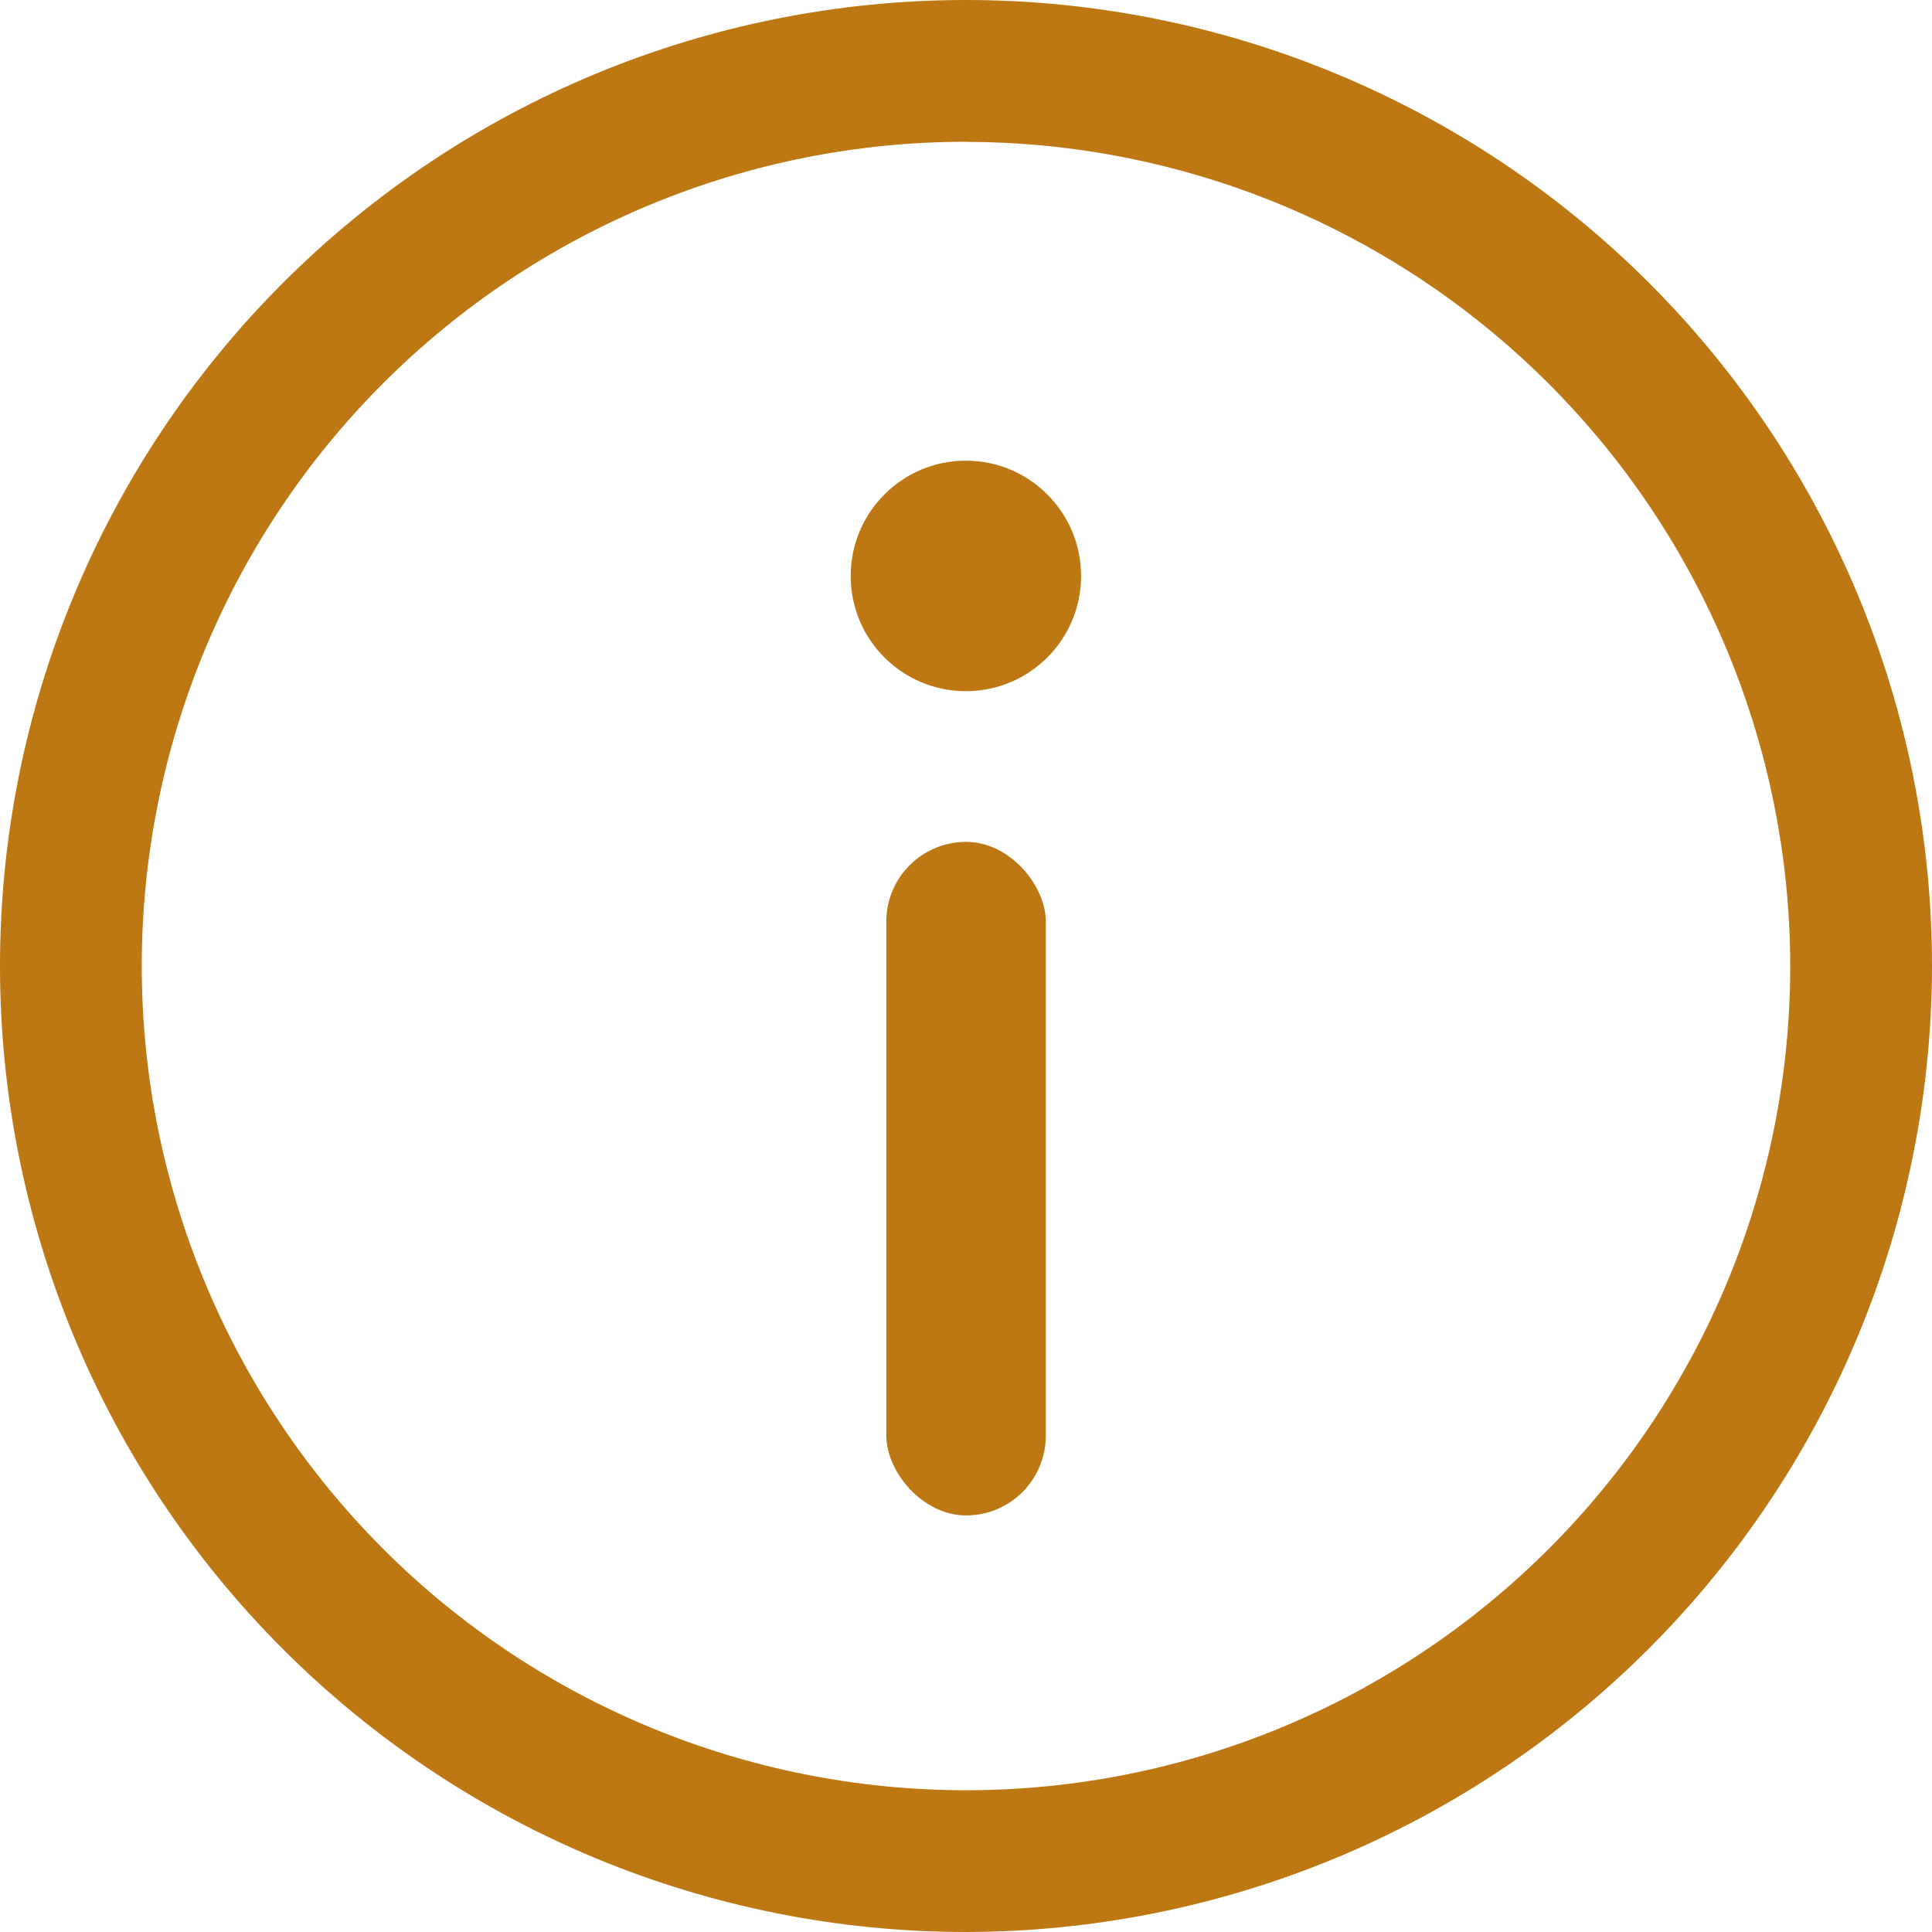 <svg width="16" height="16" viewBox="0 0 16 16" fill="none" xmlns="http://www.w3.org/2000/svg">
<path d="M8 16C5.878 16 3.843 15.157 2.343 13.657C0.843 12.157 0 10.122 0 8C0 5.878 0.843 3.843 2.343 2.343C3.843 0.843 5.878 0 8 0C10.122 0 12.156 0.843 13.657 2.343C15.157 3.843 16 5.878 16 8C15.997 10.121 15.154 12.154 13.654 13.654C12.154 15.154 10.121 15.997 8 16L8 16ZM8 1.174C6.19 1.174 4.454 1.893 3.173 3.174C1.893 4.454 1.174 6.19 1.174 8C1.174 9.81 1.893 11.546 3.173 12.827C4.453 14.107 6.19 14.826 8 14.826C9.81 14.826 11.546 14.107 12.826 12.827C14.107 11.547 14.826 9.81 14.826 8C14.824 6.191 14.104 4.456 12.824 3.176C11.545 1.897 9.81 1.177 8 1.175L8 1.174Z" fill="#BD7814"/>
<path d="M8.001 6.972C8.366 6.972 8.661 7.337 8.661 7.632V11.889C8.661 12.254 8.366 12.55 8.001 12.55C7.636 12.55 7.34 12.185 7.34 11.889V7.632C7.34 7.267 7.636 6.972 8.001 6.972Z" fill="#BD7814"/>
<path d="M8.953 4.77C8.953 5.297 8.526 5.724 7.999 5.724C7.472 5.724 7.045 5.297 7.045 4.77C7.045 4.243 7.472 3.815 7.999 3.815C8.526 3.815 8.953 4.243 8.953 4.77Z" fill="#BD7814"/>
</svg>
